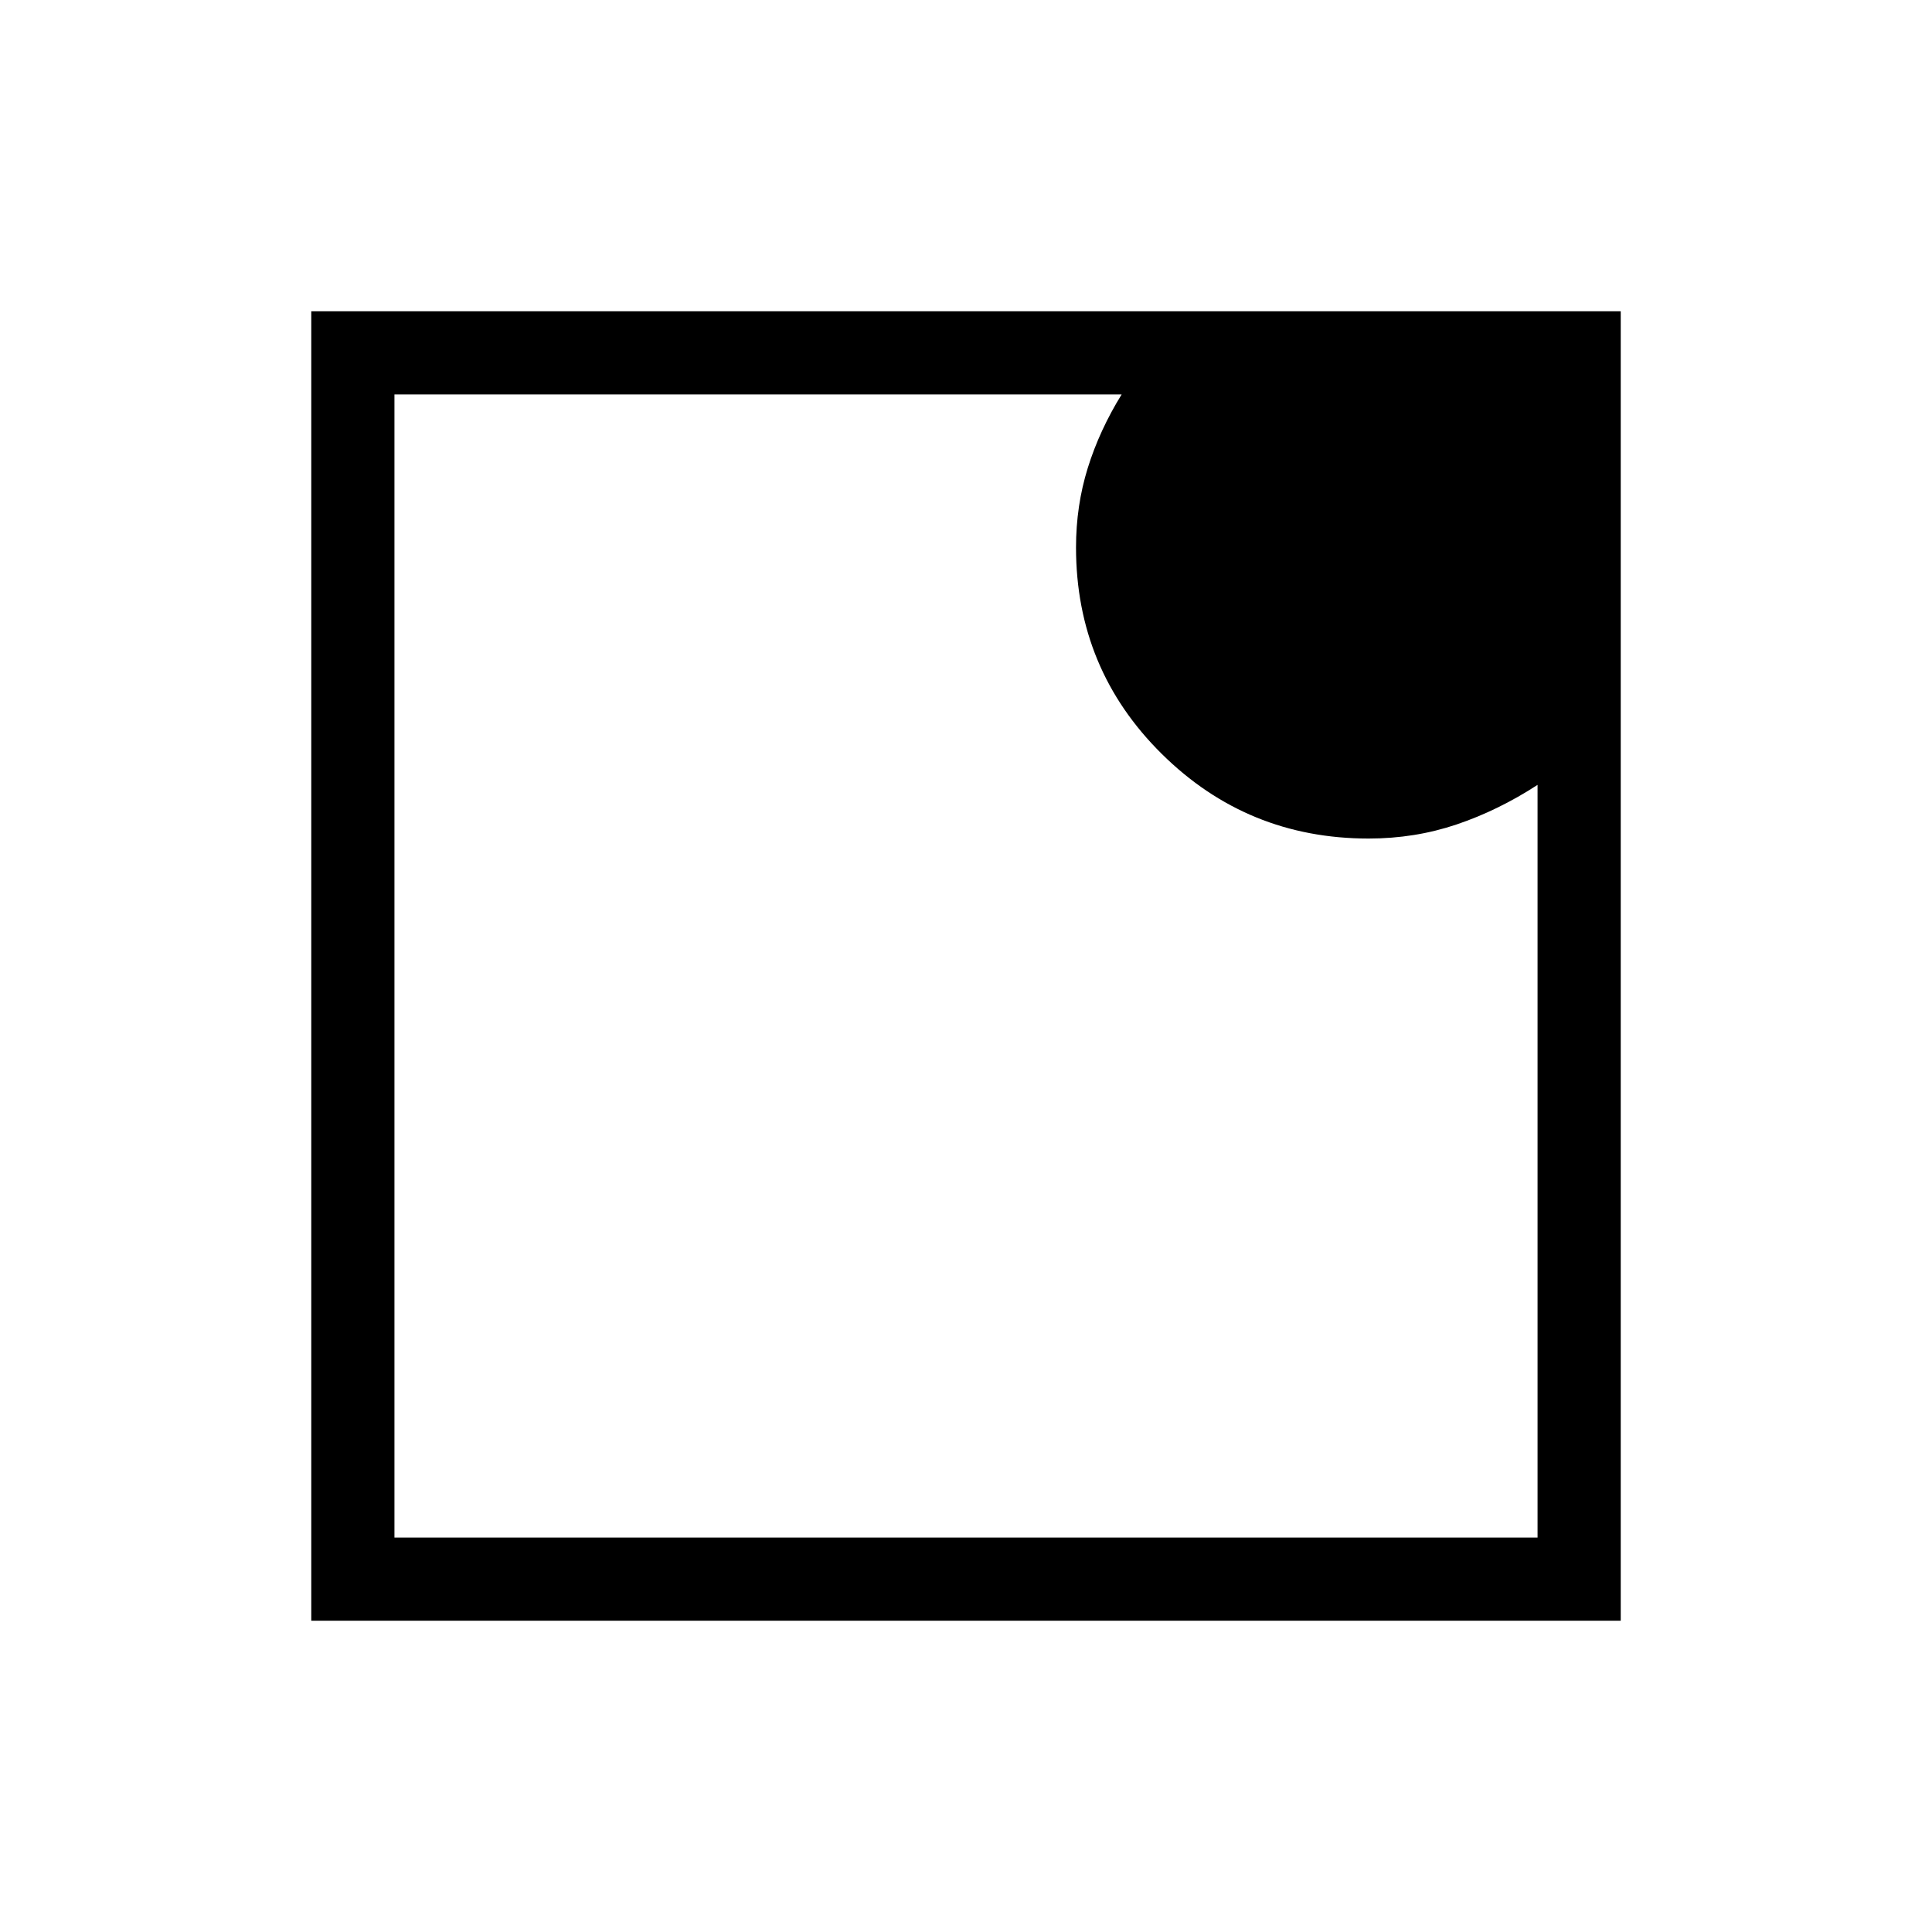 <svg xmlns="http://www.w3.org/2000/svg" height="40" viewBox="0 -960 960 960" width="40"><path d="M196-196h568v-374q-19.5 12.667-40.216 19.667-20.717 7-43.754 7-60.296 0-102.829-42.134Q534.667-627.6 534.667-688q0-20.713 5.833-39.457Q546.334-746.2 557.334-764H196v568Zm-41.333 41.333v-650.666h650.666v650.666H154.667ZM196-764v568-568Z"/></svg>